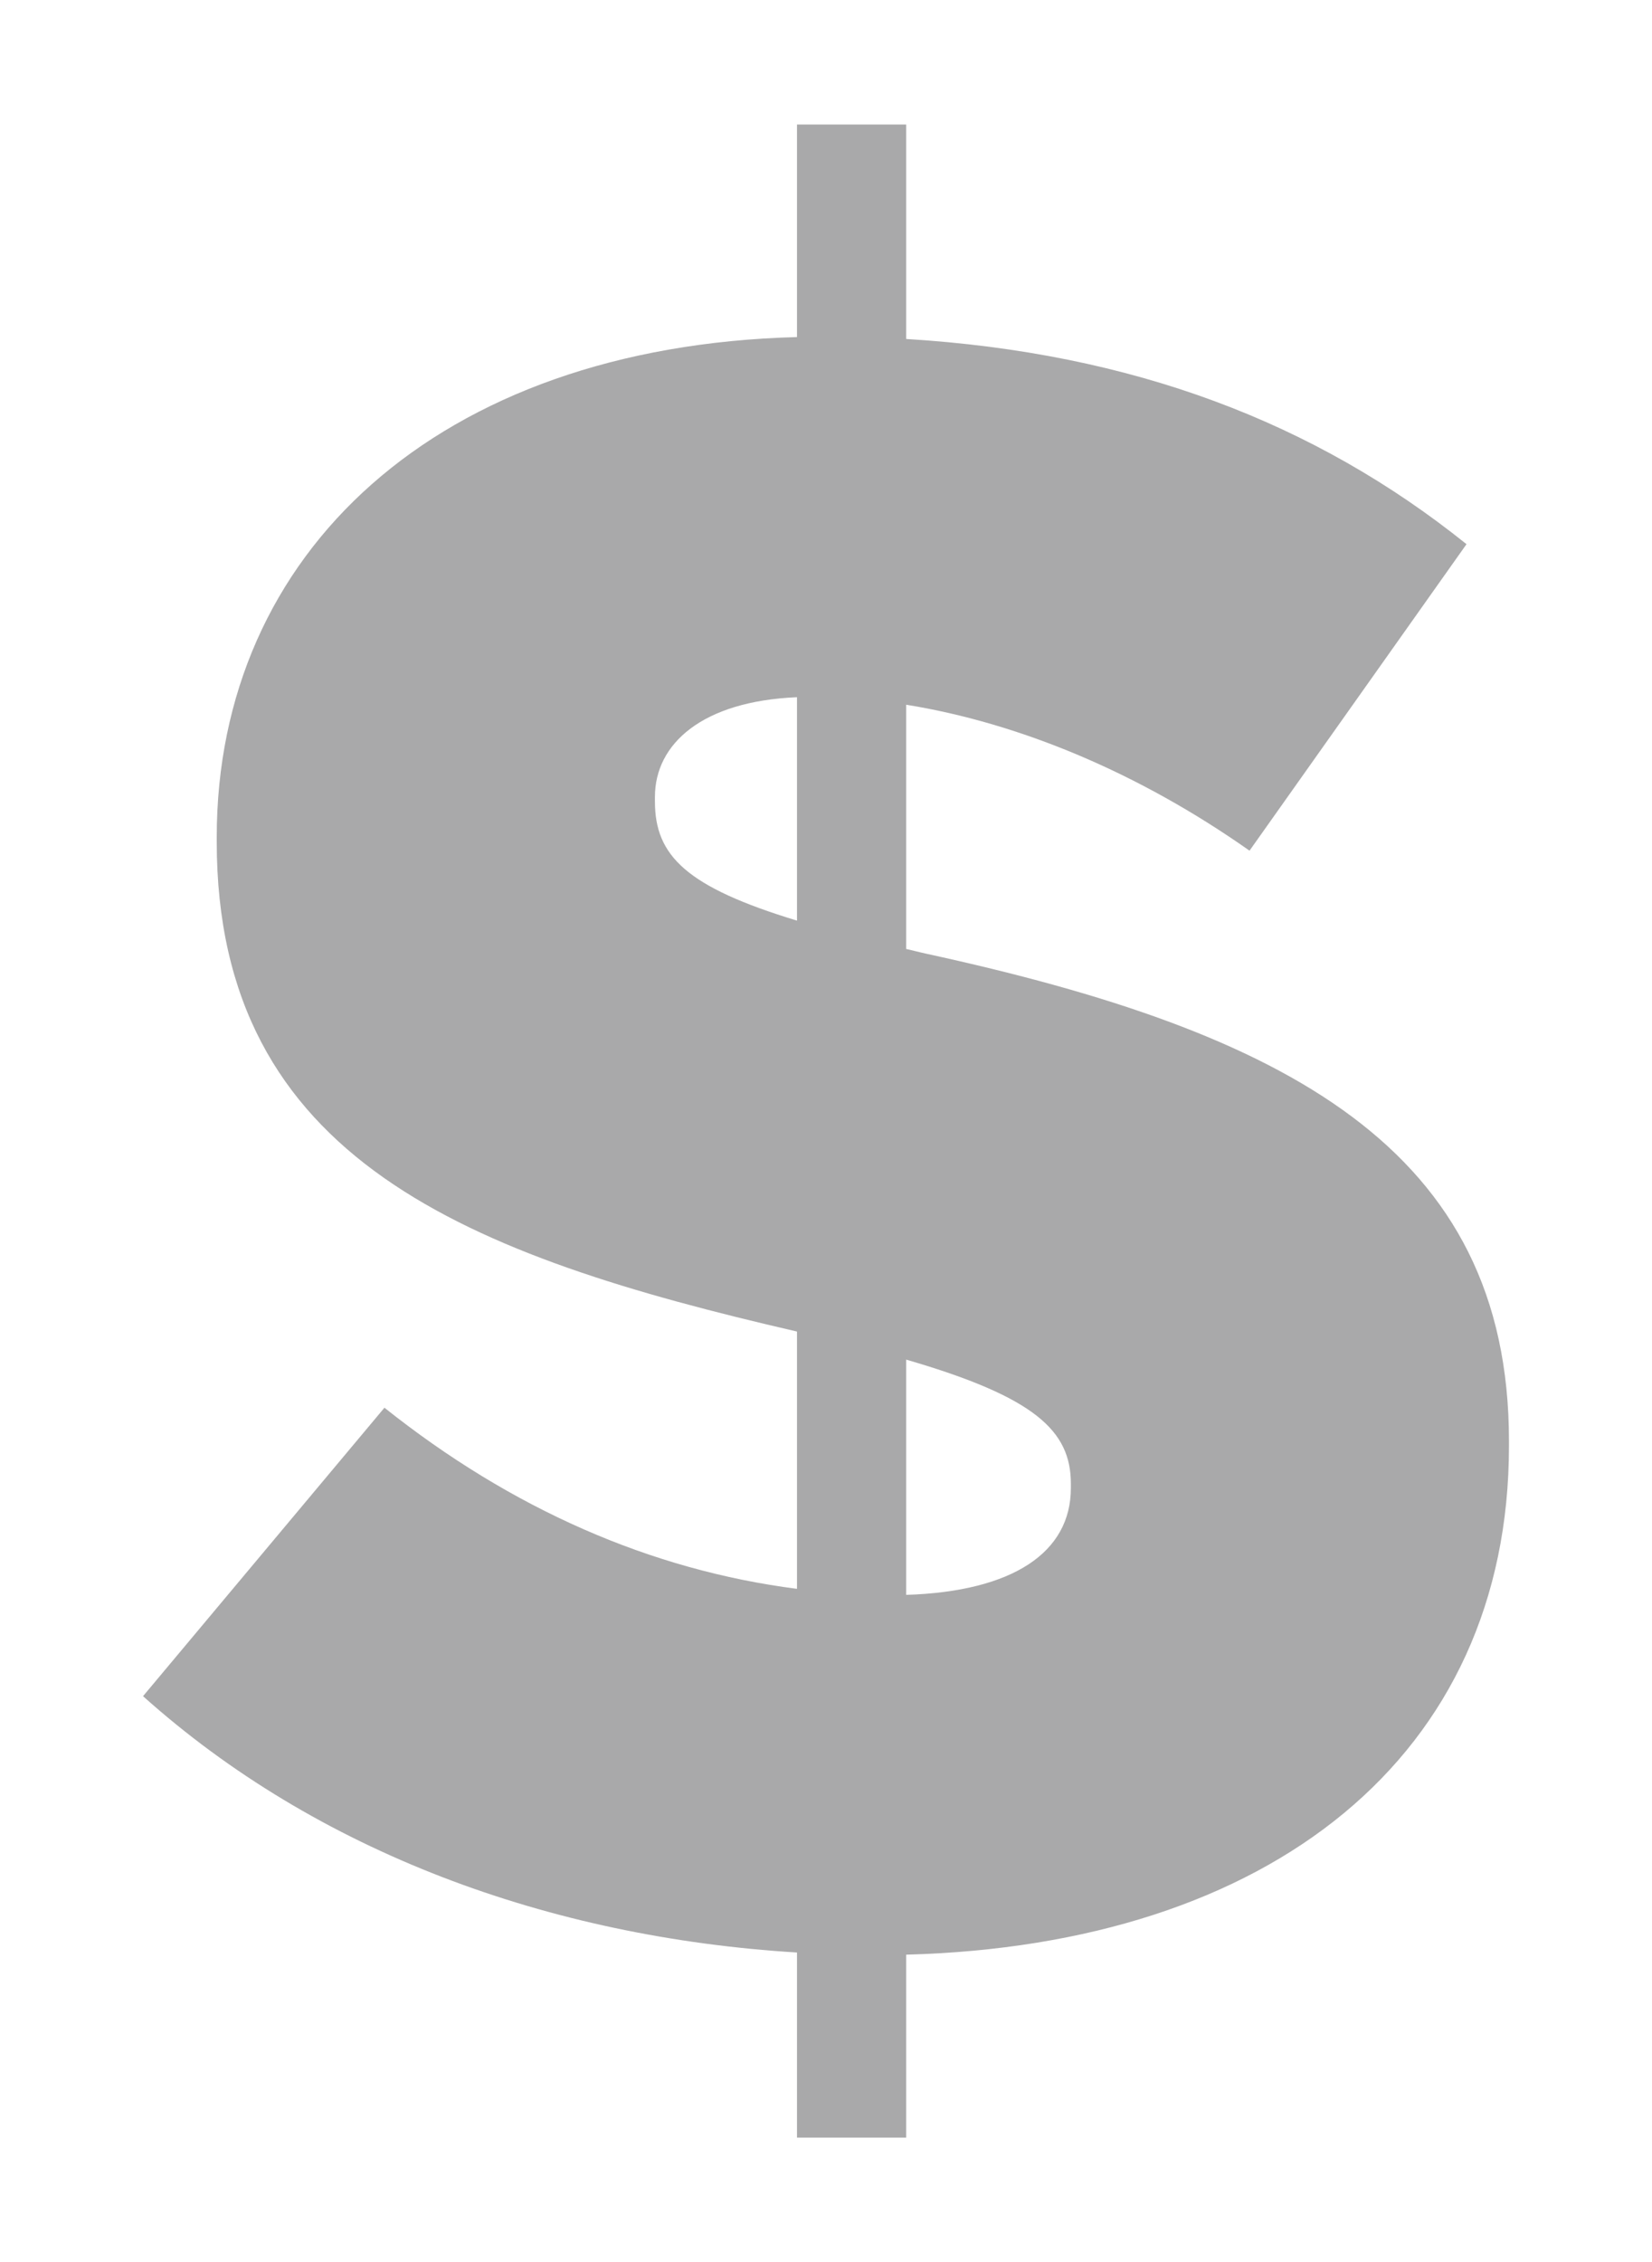 <svg xmlns="http://www.w3.org/2000/svg" xmlns:xlink="http://www.w3.org/1999/xlink" id="dollar-gray-Capa_1" xml:space="preserve" height="26" viewBox="0 0 18.652 26.192" width="19" version="1.1" y="0px" x="0px" enable-background="new 0 0 18.652 26.192"><path d="m10.479 11.041c-0.083-0.018-0.146-0.036-0.224-0.053v-2.828c1.307 0.211 2.689 0.783 3.978 1.69l2.514-3.549c-1.758-1.41-3.868-2.216-6.492-2.376v-2.483h-1.265v2.461c-4.173 0.11-6.723 2.503-6.723 5.79v0.054c0 3.69 2.92 4.794 6.723 5.671v2.979c-1.695-0.217-3.308-0.925-4.78-2.097l-2.797 3.34c2.013 1.803 4.706 2.793 7.577 2.968v2.143h1.265v-2.118c4.207-0.112 6.984-2.289 6.984-5.893v-0.054c0-3.391-2.59-4.738-6.76-5.645m-3.135-1.76v-0.054c0-0.614 0.547-1.108 1.646-1.154v2.587c-1.279-0.389-1.646-0.749-1.646-1.379m4.819 7.95c0 0.744-0.671 1.197-1.908 1.236v-2.724c1.49 0.433 1.908 0.823 1.908 1.436v0.052z" fill="#A9A9AA"/></svg>